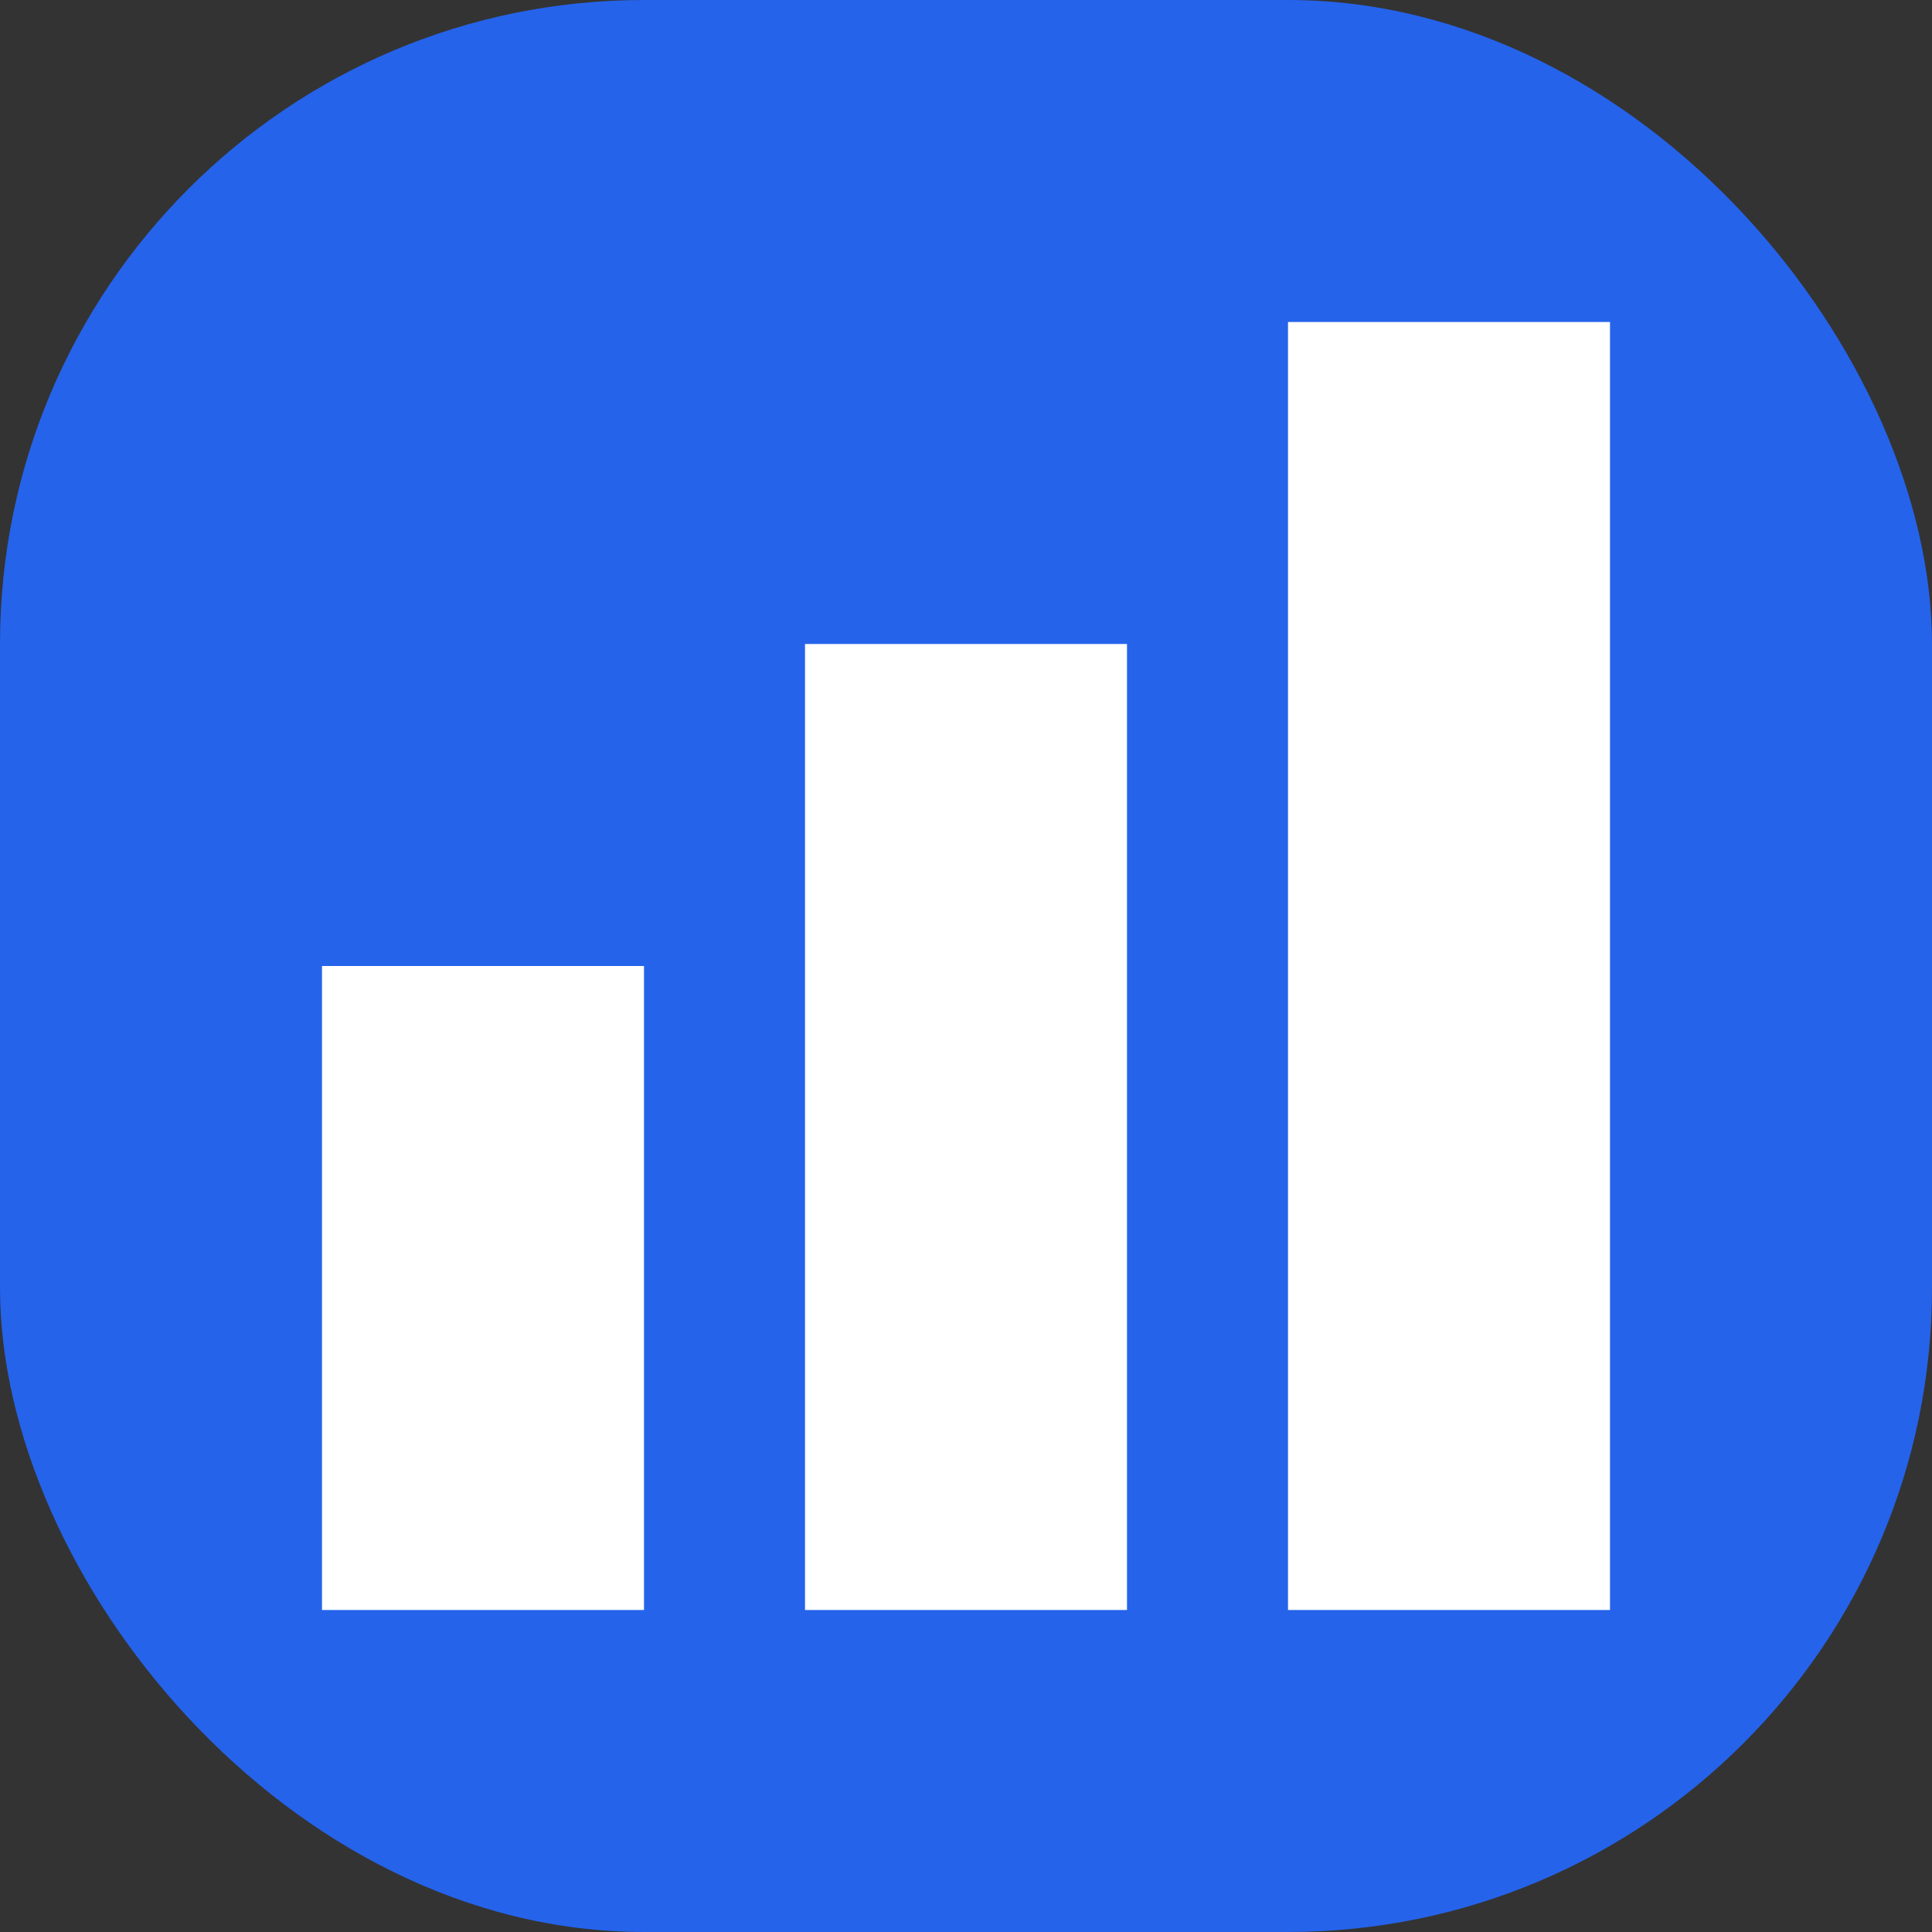 <svg width="48" height="48" viewBox="0 0 48 48" xmlns="http://www.w3.org/2000/svg" role="img" aria-label="Logo">
  <rect x="0" y="0" width="48" height="48" fill="#333333" stroke="none"/>
  <!-- Blue rounded square (Tailwind blue-600) -->
  <rect x="0" y="0" width="48" height="48" rx="16" fill="#2563EB"/>
  <!-- Bars: width 8px, gap 4px, bottom-aligned -->
  <!-- left bar: h-4 (16px) -->
  <rect x="8"  y="24" width="8" height="16" fill="#FFFFFF"/>
  <!-- middle bar: h-6 (24px) -->
  <rect x="20" y="16" width="8" height="24" fill="#FFFFFF"/>
  <!-- right bar: h-8 (32px) -->
  <rect x="32" y="8"  width="8" height="32" fill="#FFFFFF"/>
</svg>
